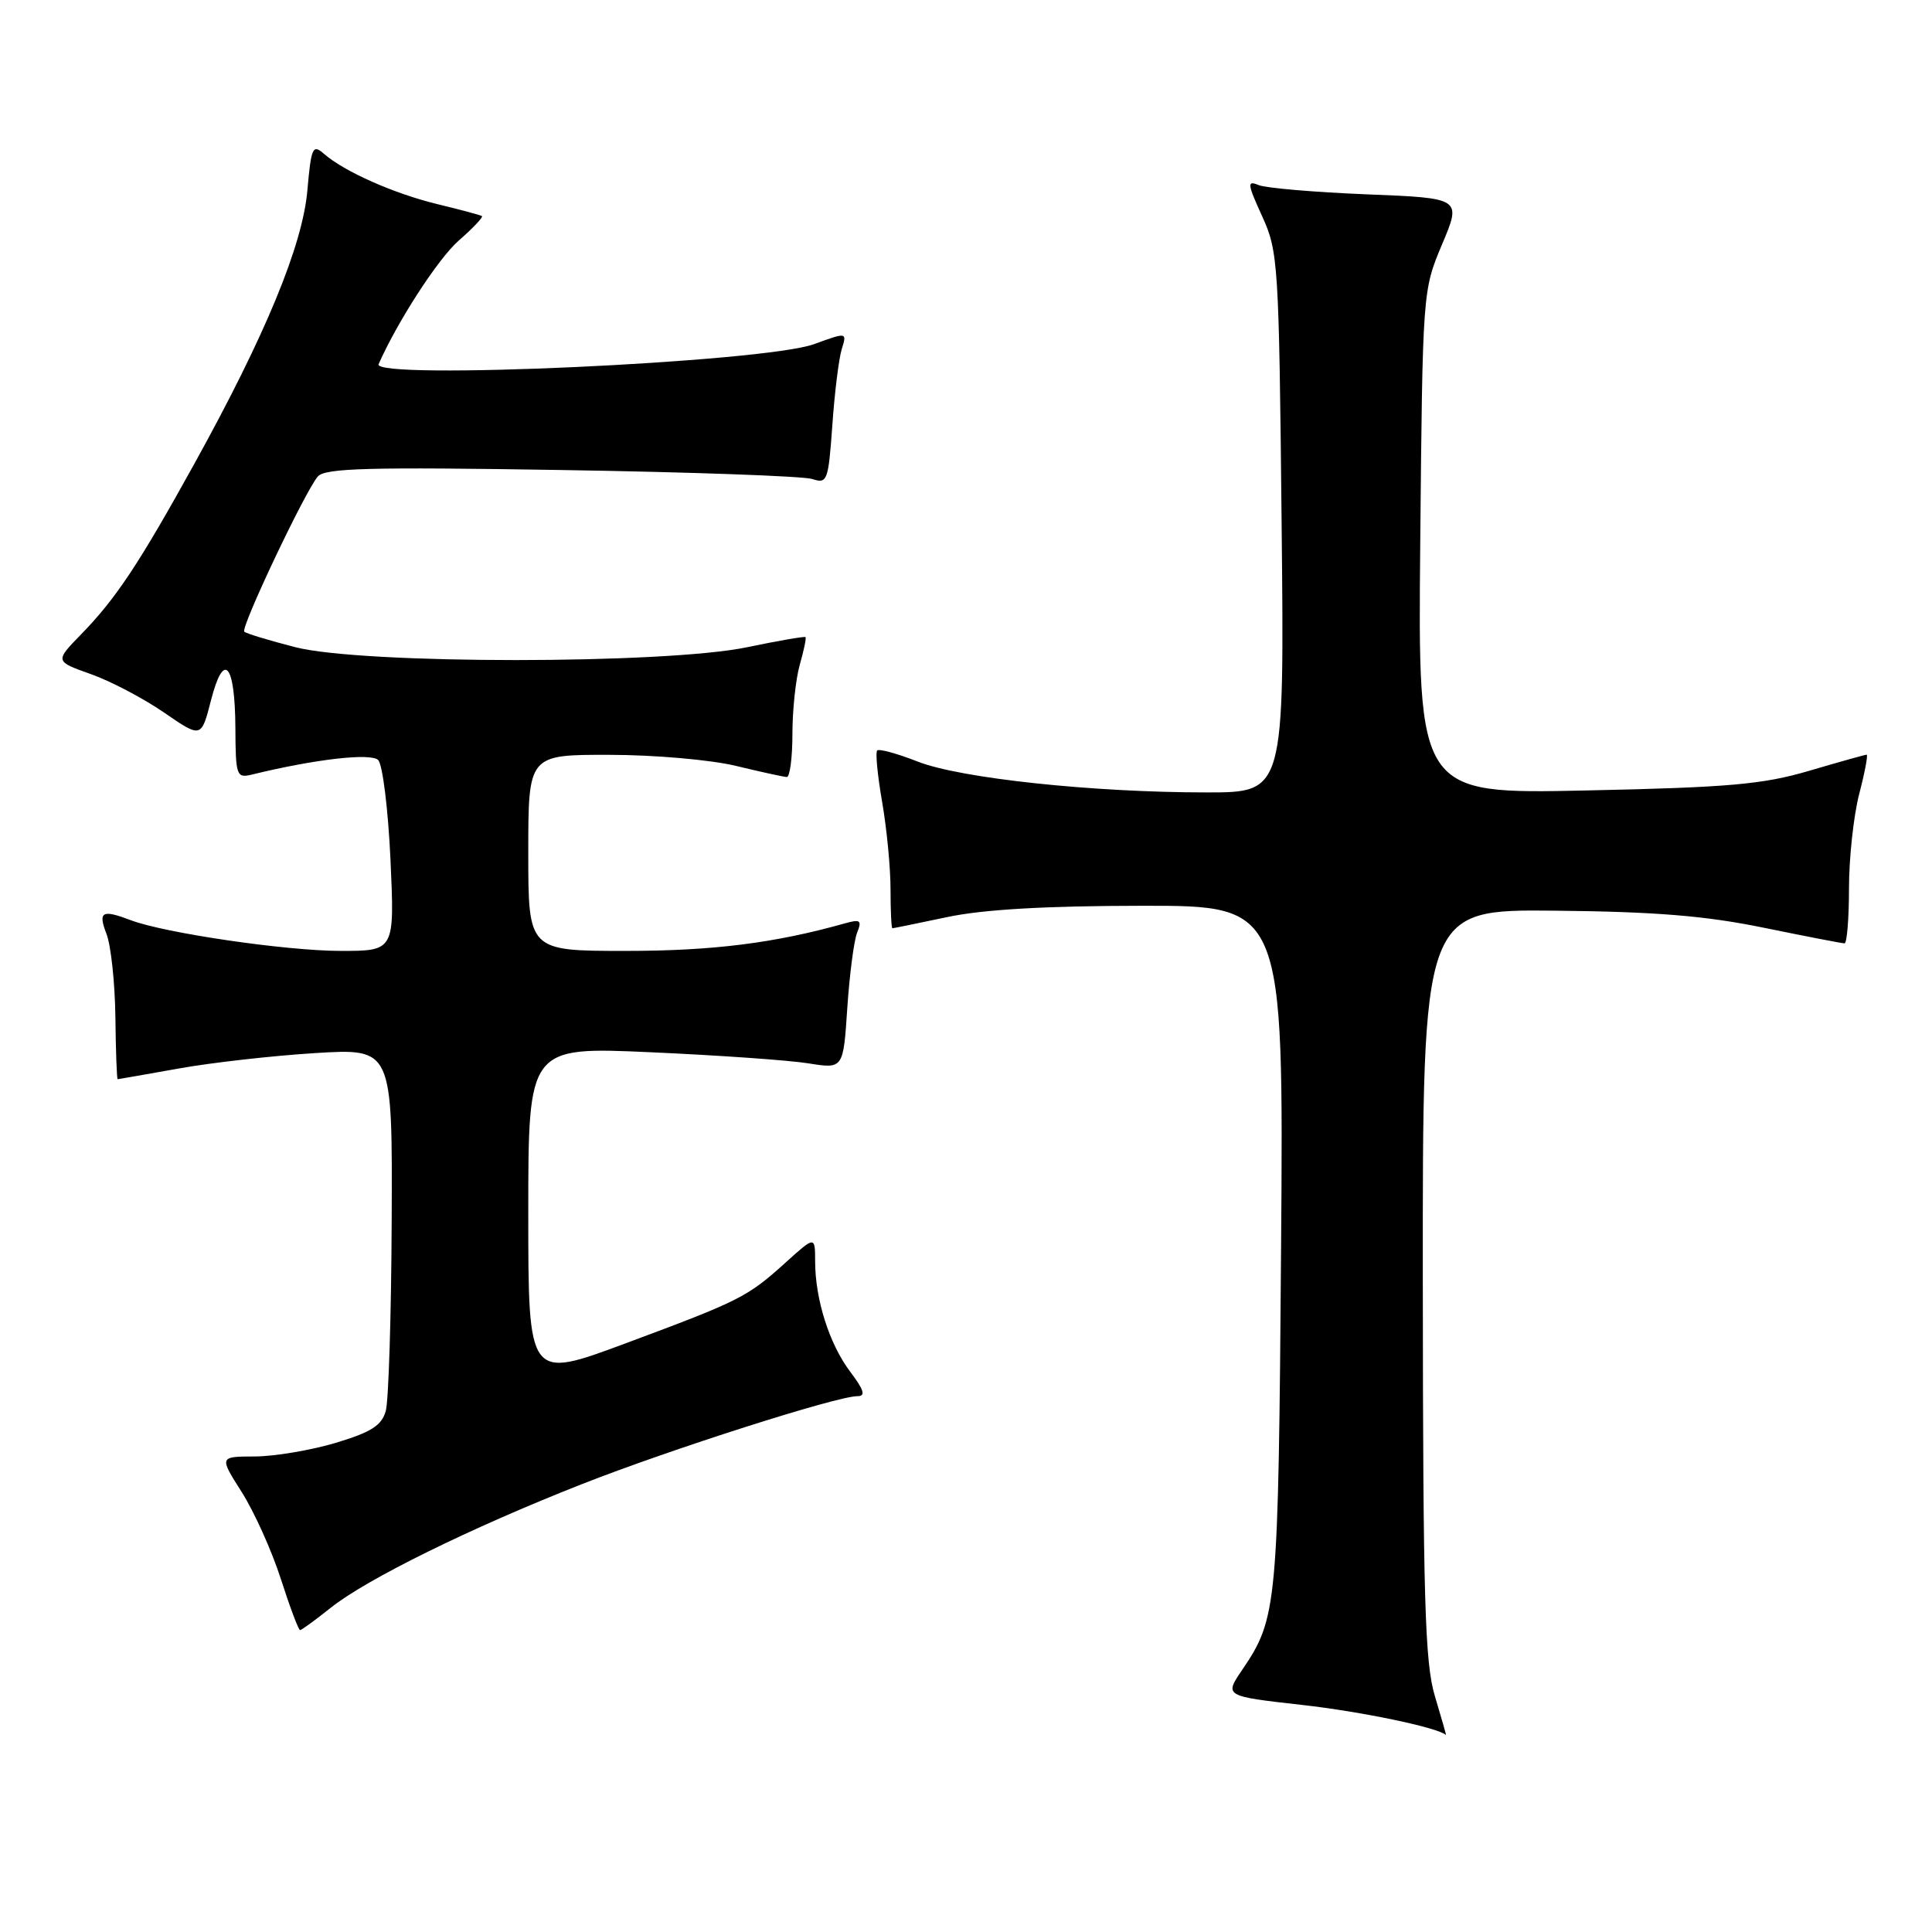<?xml version="1.0" encoding="UTF-8" standalone="no"?>
<!DOCTYPE svg PUBLIC "-//W3C//DTD SVG 1.1//EN" "http://www.w3.org/Graphics/SVG/1.1/DTD/svg11.dtd" >
<svg xmlns="http://www.w3.org/2000/svg" xmlns:xlink="http://www.w3.org/1999/xlink" version="1.1" viewBox="0 0 256 256">
 <g >
 <path fill="currentColor"
d=" M 190.13 224.75 C 188.80 220.29 188.56 212.07 188.53 170.00 C 188.50 120.50 188.50 120.50 206.00 120.67 C 219.28 120.80 225.95 121.34 233.66 122.92 C 239.24 124.06 244.08 125.00 244.41 125.00 C 244.73 125.00 245.00 121.72 245.00 117.72 C 245.00 113.71 245.61 108.09 246.35 105.22 C 247.10 102.35 247.54 100.00 247.34 100.00 C 247.14 100.00 243.72 100.96 239.74 102.13 C 233.60 103.94 229.10 104.34 210.19 104.74 C 187.88 105.22 187.88 105.22 188.19 71.86 C 188.50 38.57 188.51 38.49 191.08 32.38 C 193.67 26.25 193.67 26.25 181.08 25.75 C 174.16 25.47 167.72 24.92 166.76 24.52 C 165.22 23.88 165.28 24.36 167.24 28.65 C 169.37 33.32 169.47 34.86 169.82 69.25 C 170.19 105.00 170.19 105.00 159.90 105.00 C 144.74 105.00 127.24 103.13 121.59 100.91 C 118.89 99.85 116.48 99.19 116.23 99.44 C 115.98 99.69 116.28 102.76 116.89 106.28 C 117.50 109.79 118.00 114.99 118.00 117.83 C 118.00 120.67 118.11 123.00 118.25 123.00 C 118.39 123.00 121.65 122.33 125.50 121.52 C 130.24 120.51 138.56 120.03 151.30 120.02 C 170.09 120.00 170.09 120.00 169.75 165.25 C 169.39 212.91 169.25 214.41 164.60 221.26 C 162.23 224.75 162.23 224.75 172.51 225.91 C 180.45 226.80 190.57 228.92 191.60 229.90 C 191.66 229.96 191.00 227.64 190.13 224.75 Z  M 43.81 213.05 C 48.54 209.26 62.35 202.46 77.07 196.67 C 88.80 192.05 110.88 185.00 113.61 185.00 C 114.74 185.00 114.50 184.20 112.65 181.75 C 109.90 178.10 108.01 172.18 108.01 167.13 C 108.00 163.77 108.00 163.77 104.09 167.30 C 99.03 171.87 98.10 172.34 82.84 178.02 C 70.00 182.80 70.00 182.80 70.00 160.75 C 70.00 138.70 70.00 138.70 86.25 139.43 C 95.19 139.83 104.58 140.49 107.12 140.90 C 111.74 141.64 111.74 141.64 112.27 133.57 C 112.57 129.13 113.15 124.64 113.57 123.59 C 114.23 121.94 114.01 121.77 111.92 122.36 C 102.64 124.97 94.43 126.00 82.93 126.00 C 70.00 126.00 70.00 126.00 70.00 113.00 C 70.00 100.00 70.00 100.00 80.75 100.02 C 86.66 100.02 94.20 100.68 97.50 101.48 C 100.80 102.28 103.84 102.94 104.25 102.96 C 104.66 102.98 105.00 100.41 105.00 97.24 C 105.00 94.08 105.44 89.94 105.98 88.06 C 106.52 86.17 106.86 84.53 106.73 84.42 C 106.60 84.30 103.12 84.90 99.00 85.76 C 88.11 88.03 48.02 88.03 39.15 85.76 C 35.65 84.86 32.60 83.94 32.37 83.70 C 31.85 83.19 40.43 65.09 42.11 63.14 C 43.07 62.02 48.92 61.87 74.39 62.28 C 91.50 62.55 106.45 63.09 107.62 63.47 C 109.62 64.13 109.76 63.75 110.29 56.33 C 110.59 52.02 111.15 47.49 111.54 46.25 C 112.23 44.01 112.23 44.01 107.87 45.60 C 101.25 48.02 49.21 50.40 50.17 48.25 C 52.69 42.55 58.05 34.29 60.76 31.90 C 62.66 30.24 64.05 28.77 63.86 28.63 C 63.66 28.50 61.02 27.79 58.00 27.06 C 52.21 25.66 45.59 22.73 42.89 20.35 C 41.43 19.08 41.23 19.55 40.73 25.22 C 40.09 32.52 35.17 44.42 25.77 61.42 C 18.41 74.73 15.34 79.35 10.74 84.06 C 7.27 87.63 7.27 87.63 12.03 89.32 C 14.64 90.24 19.01 92.54 21.73 94.41 C 26.67 97.81 26.67 97.81 27.95 92.82 C 29.65 86.18 31.14 87.86 31.19 96.45 C 31.22 102.79 31.34 103.13 33.36 102.64 C 41.73 100.59 49.14 99.74 50.11 100.71 C 50.70 101.30 51.43 107.23 51.74 113.89 C 52.29 126.00 52.29 126.00 45.15 126.00 C 37.95 126.00 21.80 123.64 17.30 121.92 C 13.50 120.48 12.97 120.79 14.11 123.75 C 14.70 125.26 15.23 130.21 15.29 134.75 C 15.34 139.29 15.48 143.00 15.59 143.00 C 15.69 143.00 19.32 142.36 23.64 141.59 C 27.96 140.81 36.11 139.89 41.75 139.54 C 52.00 138.91 52.00 138.91 51.90 161.70 C 51.85 174.24 51.49 185.60 51.12 186.95 C 50.58 188.89 49.19 189.77 44.47 191.19 C 41.18 192.17 36.37 192.98 33.77 192.99 C 29.04 193.00 29.04 193.00 32.03 197.71 C 33.68 200.31 36.01 205.48 37.21 209.21 C 38.41 212.95 39.56 216.00 39.76 216.00 C 39.95 216.00 41.78 214.67 43.81 213.05 Z "/>
</g>
</svg>